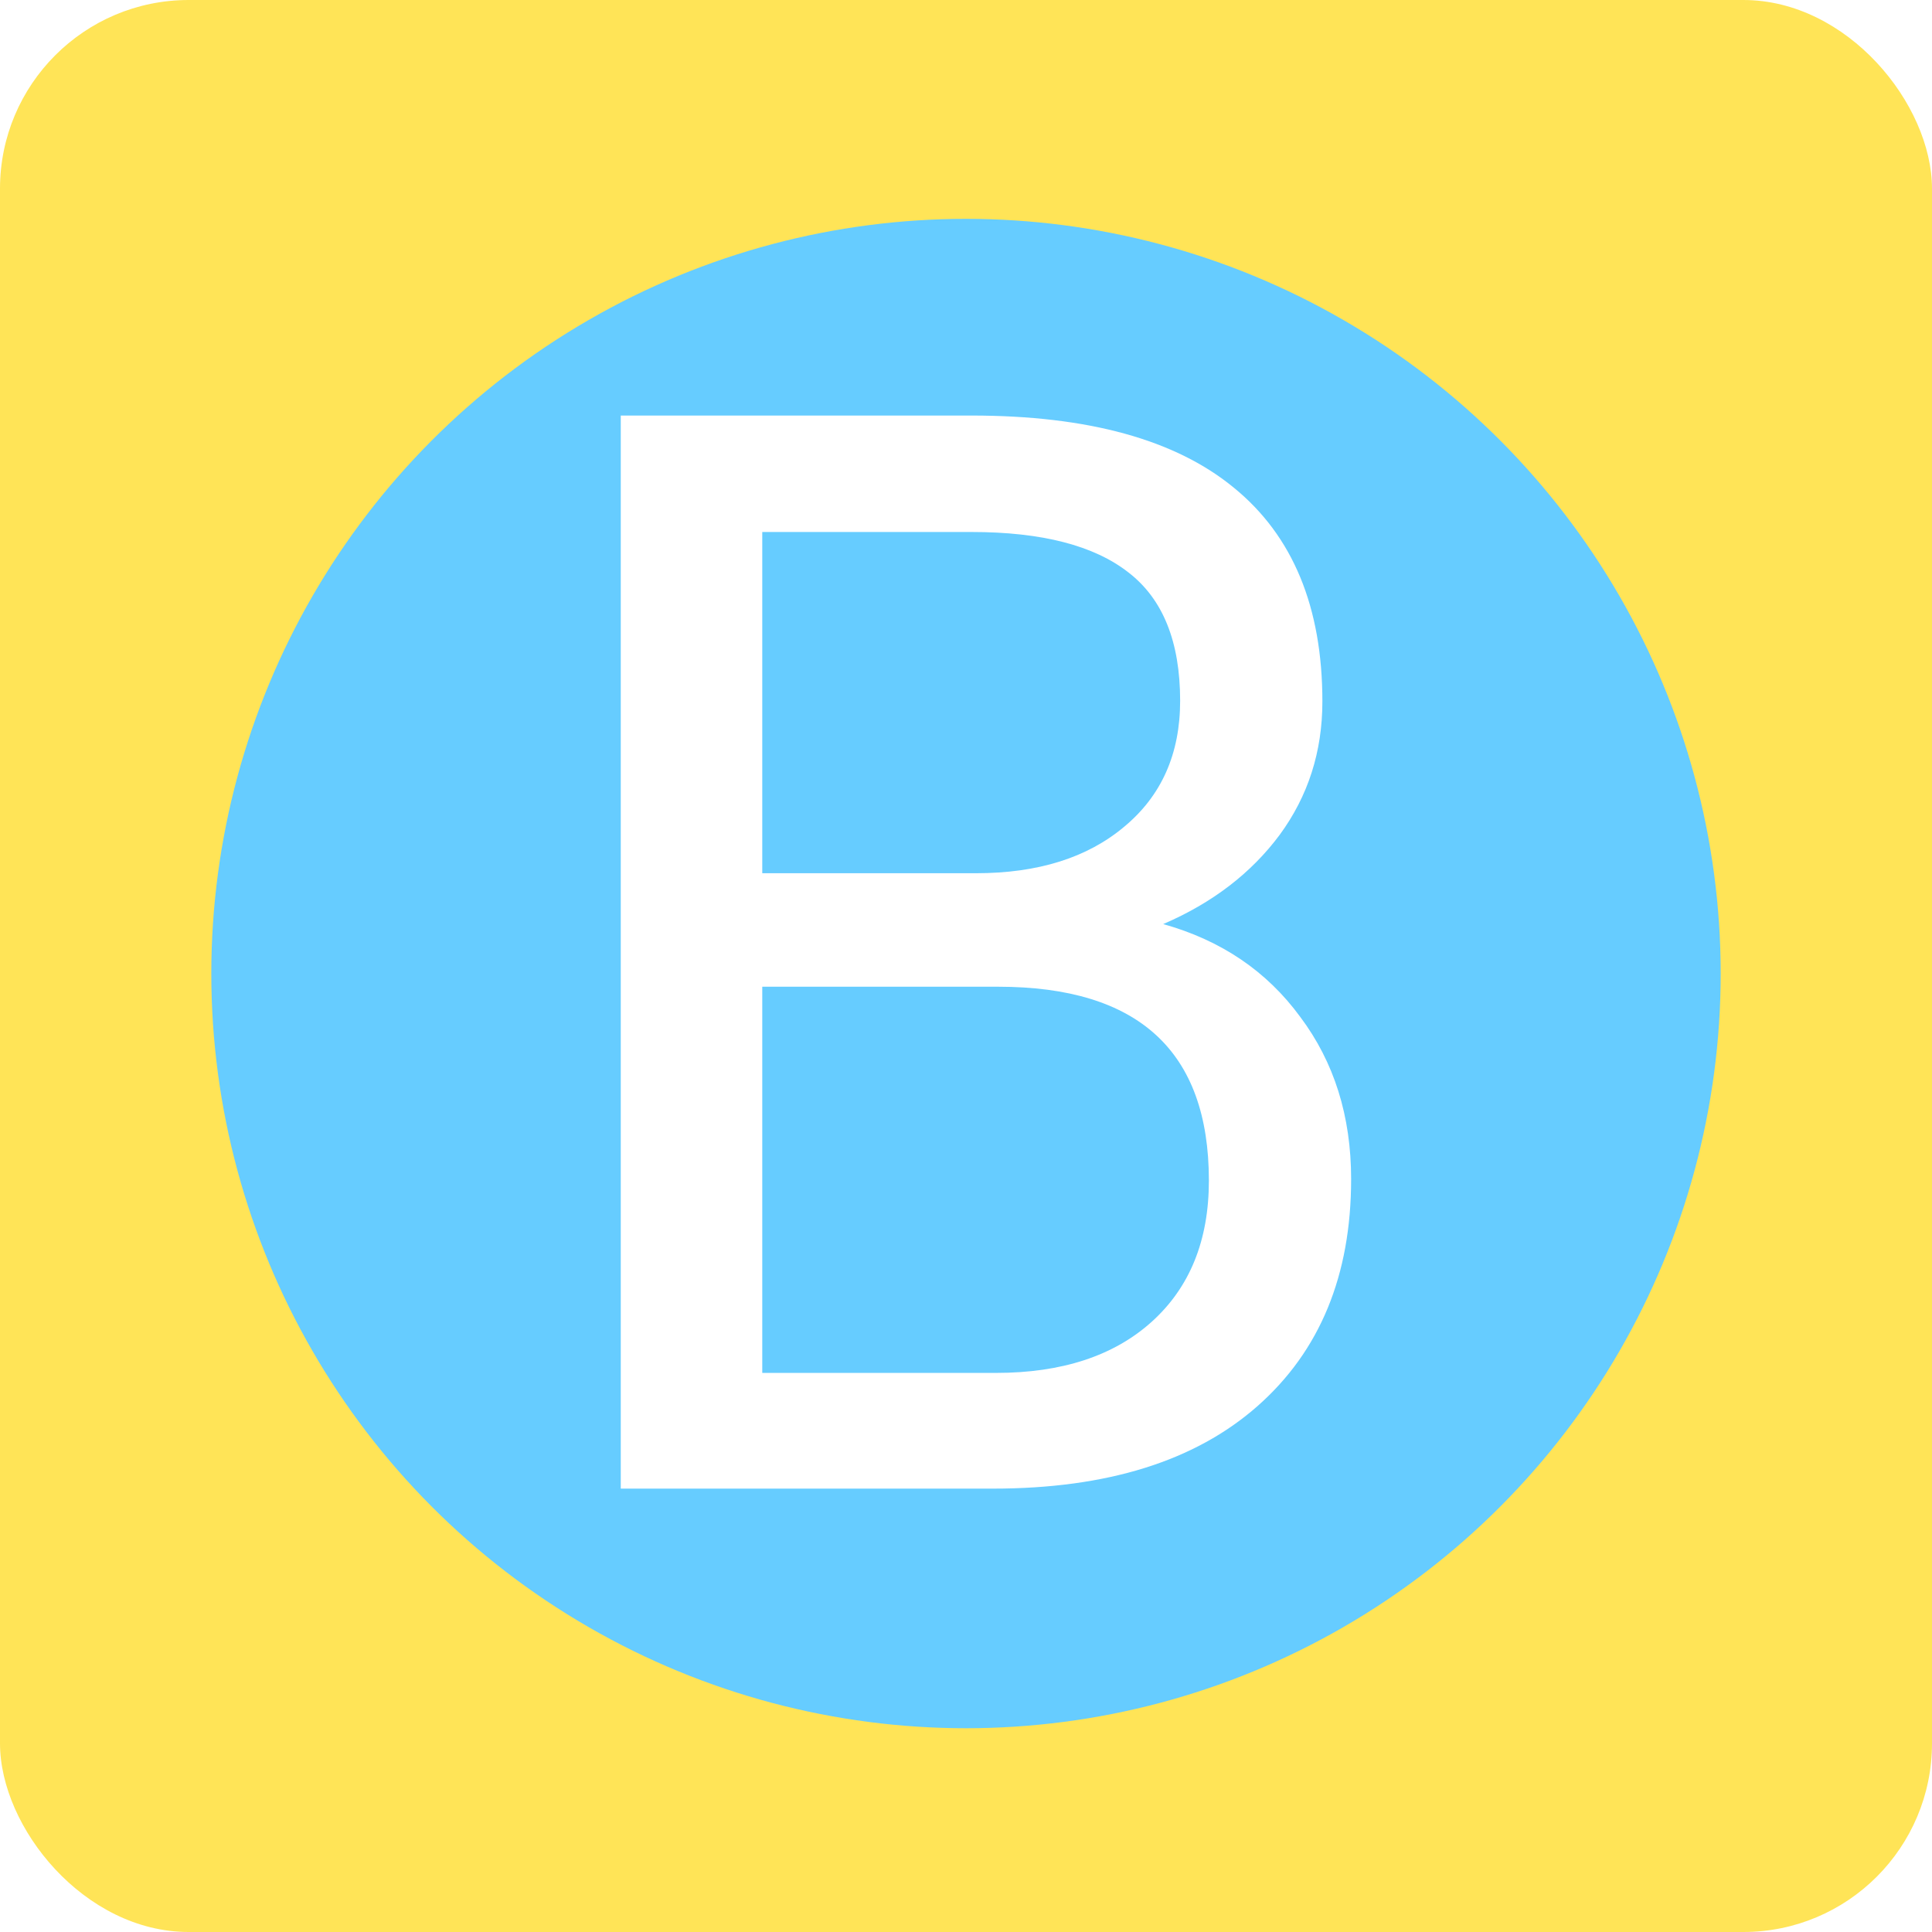 <svg width="1024" height="1024" viewBox="0 0 1024 1024" fill="none" xmlns="http://www.w3.org/2000/svg">
<rect width="1024" height="1024" rx="100" fill="#FFE457"/>
<g filter="url(#filter0_i)">
<circle cx="512" cy="512" r="400" fill="#66CCFF"/>
</g>
<g filter="url(#filter1_i)">
<path d="M329.016 785V216.25H514.953C576.672 216.25 623.026 229.01 654.016 254.531C685.266 280.052 700.891 317.812 700.891 367.812C700.891 394.375 693.339 417.943 678.234 438.516C663.13 458.828 642.557 474.583 616.516 485.781C647.245 494.375 671.464 510.781 689.172 535C707.141 558.958 716.125 587.604 716.125 620.938C716.125 671.979 699.589 712.083 666.516 741.25C633.443 770.417 586.698 785 526.281 785H329.016ZM404.016 518.984V723.672H527.844C562.74 723.672 590.214 714.688 610.266 696.719C630.578 678.49 640.734 653.49 640.734 621.719C640.734 553.229 603.495 518.984 529.016 518.984H404.016ZM404.016 458.828H517.297C550.109 458.828 576.281 450.625 595.812 434.219C615.604 417.812 625.5 395.547 625.5 367.422C625.5 336.172 616.385 313.516 598.156 299.453C579.927 285.13 552.193 277.969 514.953 277.969H404.016V458.828Z" fill="white"/>
</g>
<defs>
<filter id="filter0_i" x="112" y="112" width="800" height="804" filterUnits="userSpaceOnUse" color-interpolation-filters="sRGB">
<feFlood flood-opacity="0" result="BackgroundImageFix"/>
<feBlend mode="normal" in="SourceGraphic" in2="BackgroundImageFix" result="shape"/>
<feColorMatrix in="SourceAlpha" type="matrix" values="0 0 0 0 0 0 0 0 0 0 0 0 0 0 0 0 0 0 127 0" result="hardAlpha"/>
<feOffset dy="4"/>
<feGaussianBlur stdDeviation="2"/>
<feComposite in2="hardAlpha" operator="arithmetic" k2="-1" k3="1"/>
<feColorMatrix type="matrix" values="0 0 0 0 0 0 0 0 0 0 0 0 0 0 0 0 0 0 0.25 0"/>
<feBlend mode="normal" in2="shape" result="effect1_innerShadow"/>
</filter>
<filter id="filter1_i" x="329.016" y="216.25" width="387.109" height="572.75" filterUnits="userSpaceOnUse" color-interpolation-filters="sRGB">
<feFlood flood-opacity="0" result="BackgroundImageFix"/>
<feBlend mode="normal" in="SourceGraphic" in2="BackgroundImageFix" result="shape"/>
<feColorMatrix in="SourceAlpha" type="matrix" values="0 0 0 0 0 0 0 0 0 0 0 0 0 0 0 0 0 0 127 0" result="hardAlpha"/>
<feOffset dy="4"/>
<feGaussianBlur stdDeviation="2"/>
<feComposite in2="hardAlpha" operator="arithmetic" k2="-1" k3="1"/>
<feColorMatrix type="matrix" values="0 0 0 0 0 0 0 0 0 0 0 0 0 0 0 0 0 0 0.25 0"/>
<feBlend mode="normal" in2="shape" result="effect1_innerShadow"/>
</filter>
</defs>
</svg>
